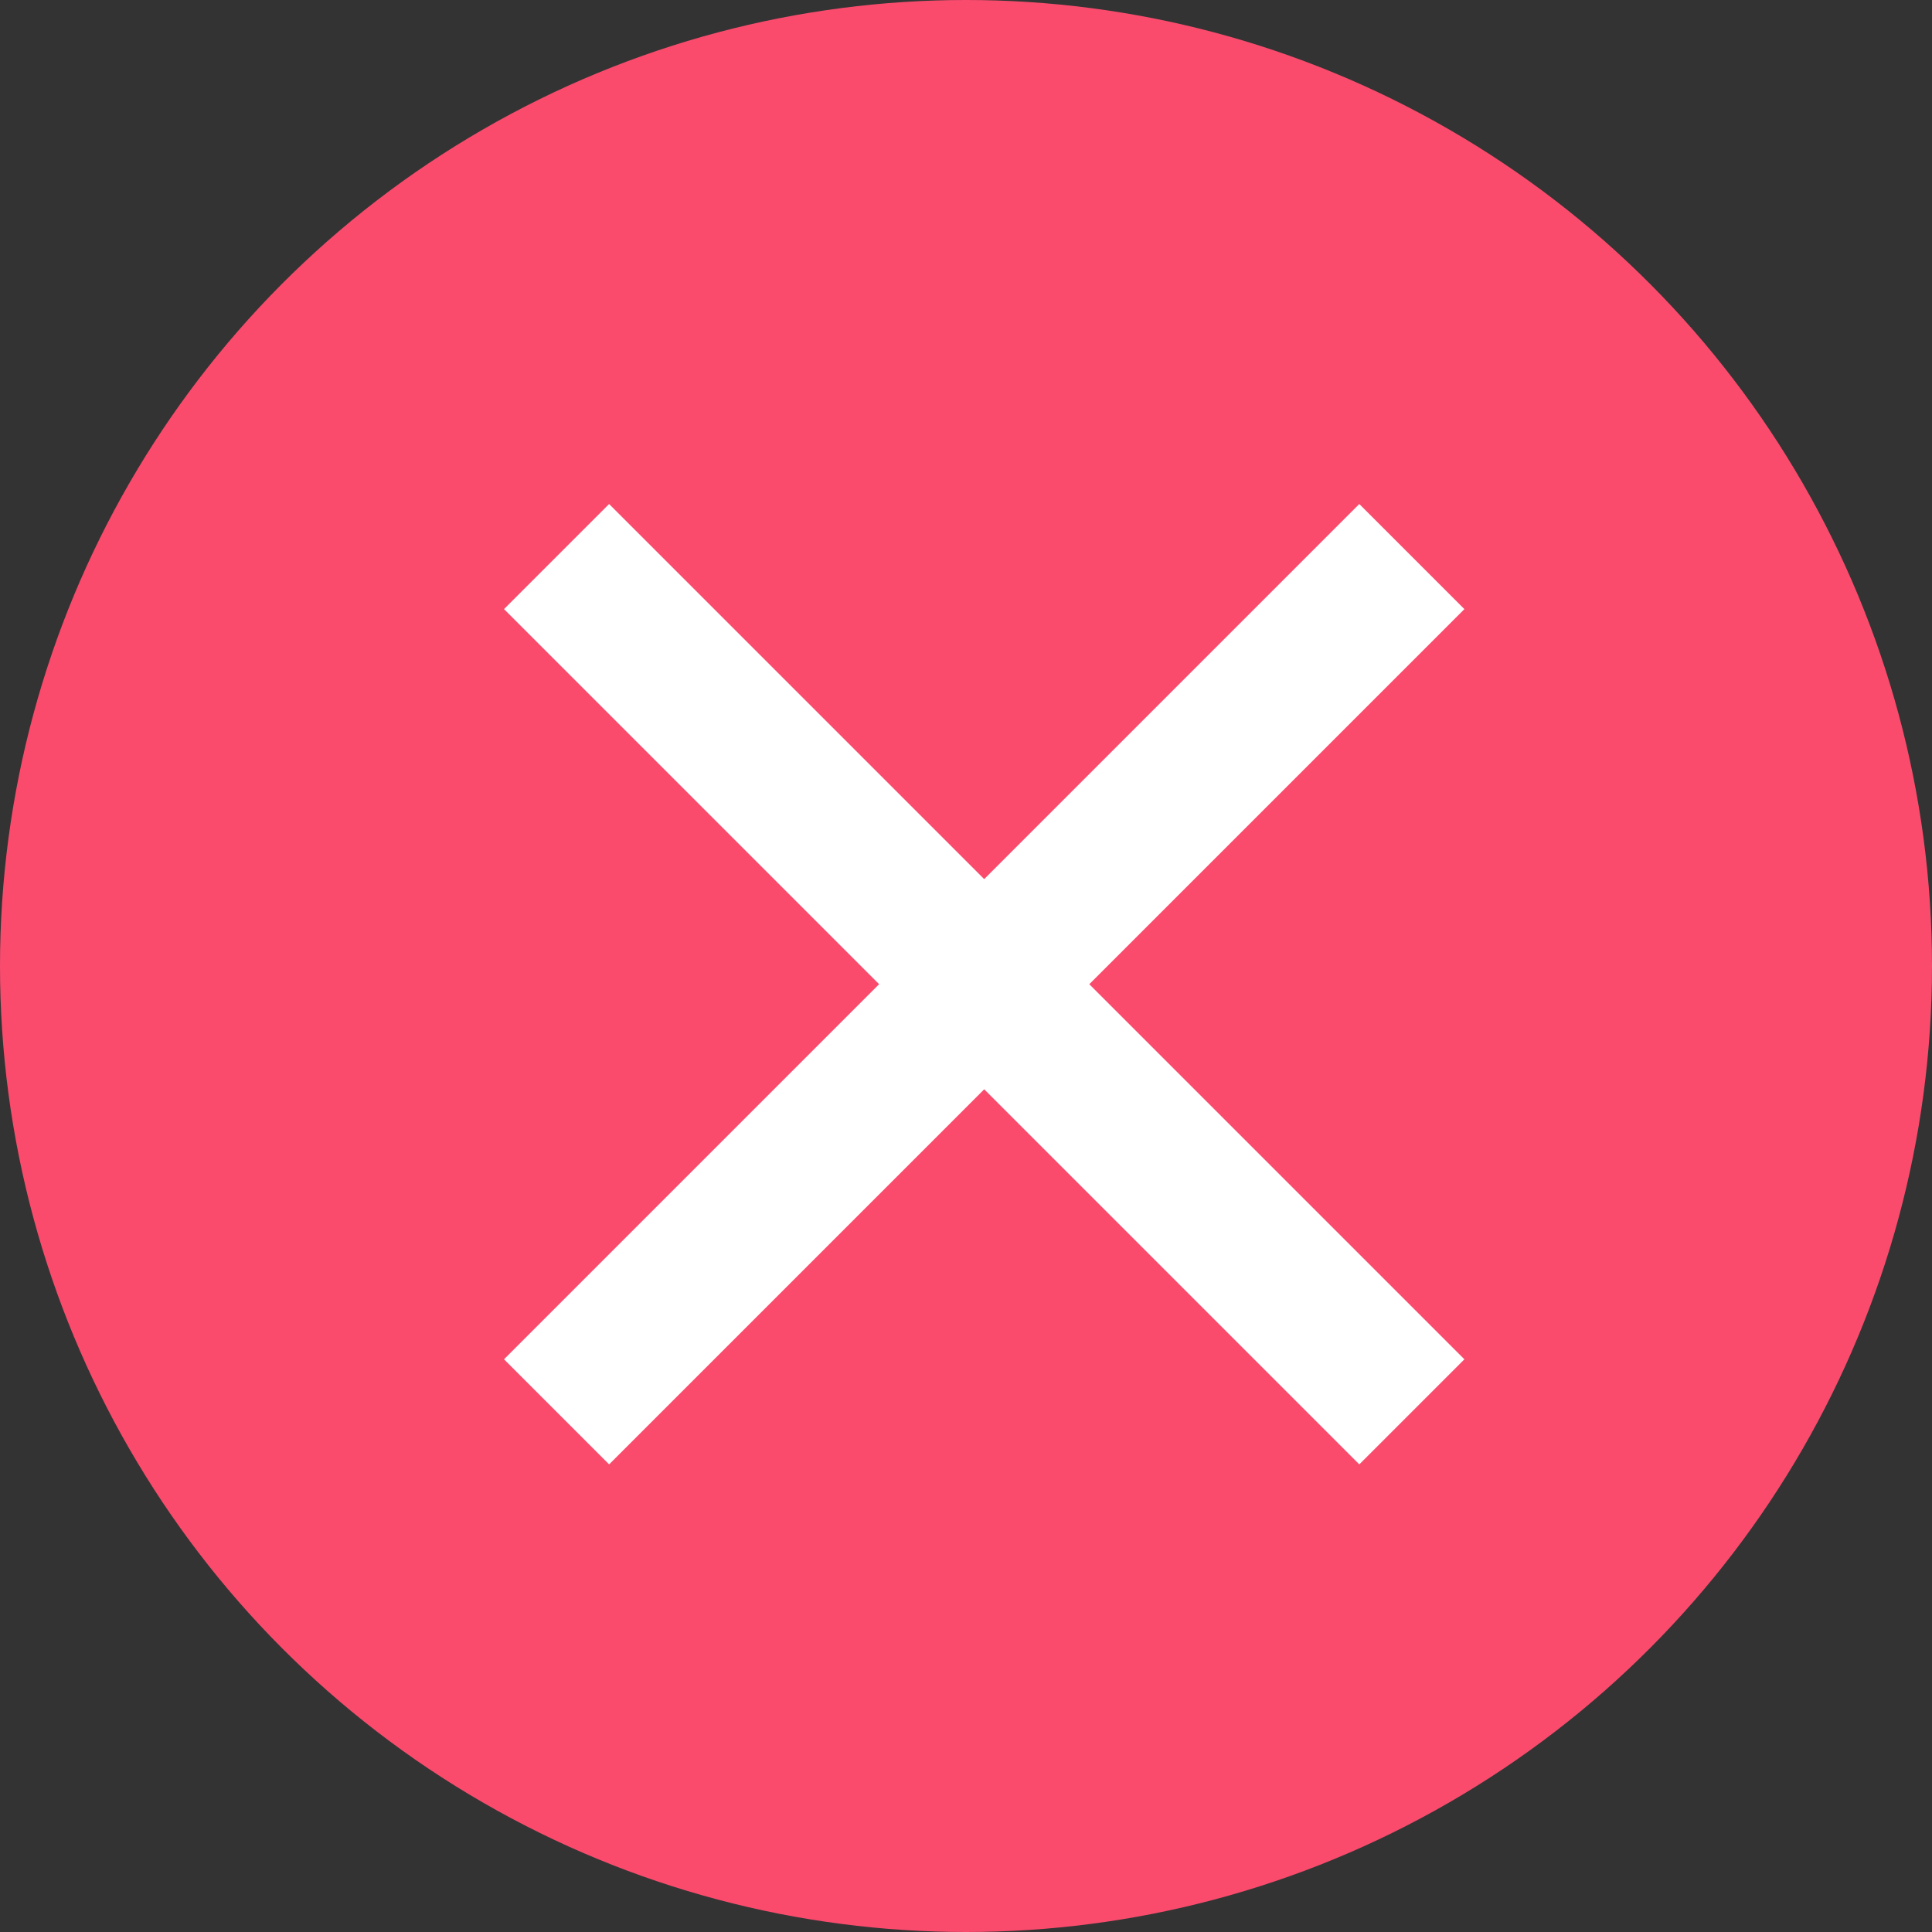 <svg xmlns="http://www.w3.org/2000/svg" width="13" height="13" viewBox="0 0 13 13">
  <rect x="0" y="0" width="13" height="13" fill="#333333" stroke="none"/>
  <g id="Form_Invalid" transform="translate(-343 -321)">
    <circle id="Ellipse_27" data-name="Ellipse 27" cx="6.5" cy="6.5" r="6.5" transform="translate(343 321)" fill="#fa4b6d"/>
    <g id="Group_266" data-name="Group 266">
      <line id="Line_73" data-name="Line 73" x2="5.755" y2="5.755" transform="translate(346.745 324.745)" fill="none" stroke="#fff" stroke-width="1"/>
      <line id="Line_74" data-name="Line 74" x1="5.755" y2="5.755" transform="translate(346.745 324.745)" fill="none" stroke="#fff" stroke-width="1"/>
    </g>
  </g>
</svg>
